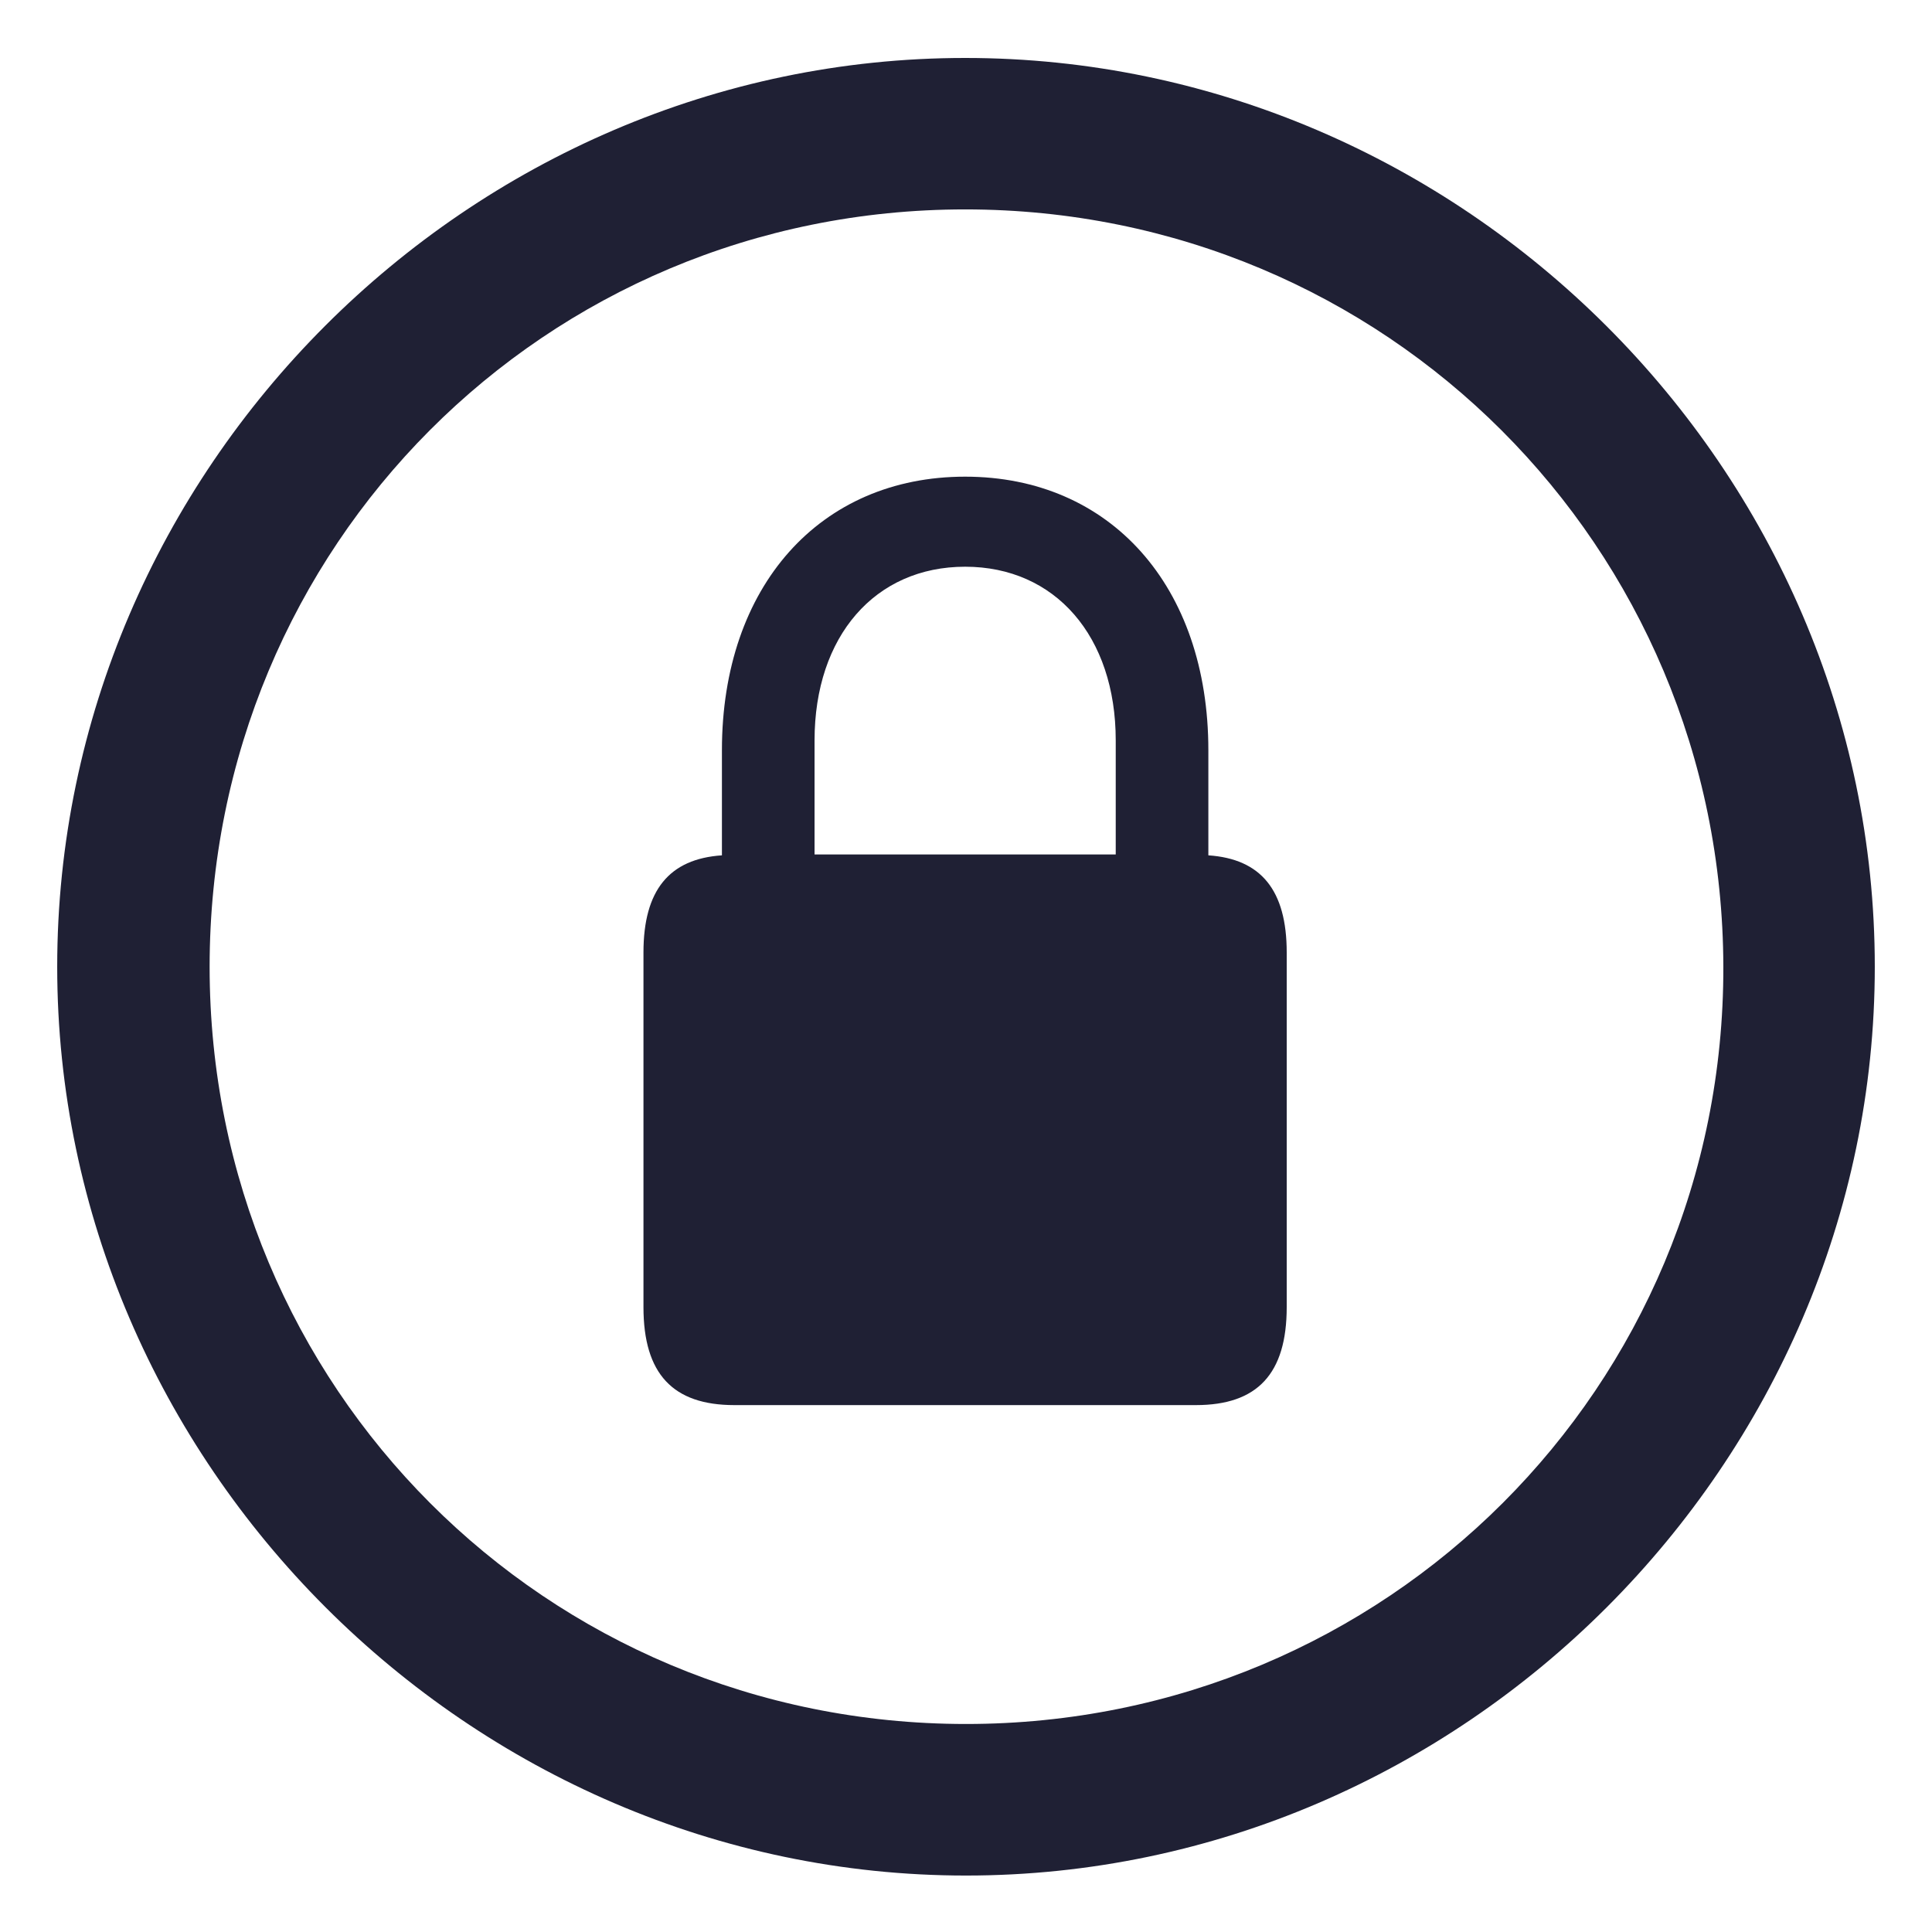 <svg width="18" height="18" viewBox="0 0 18 18" fill="none" xmlns="http://www.w3.org/2000/svg">
<path d="M9 17.474C13.632 17.474 17.467 13.63 17.467 9.007C17.467 4.375 13.623 0.54 8.992 0.54C4.368 0.54 0.533 4.375 0.533 9.007C0.533 13.63 4.376 17.474 9 17.474ZM9 16.062C5.082 16.062 1.953 12.925 1.953 9.007C1.953 5.089 5.074 1.951 8.992 1.951C12.91 1.951 16.047 5.089 16.056 9.007C16.064 12.925 12.918 16.062 9 16.062ZM5.995 12.178C5.995 12.8 6.269 13.091 6.842 13.091H11.142C11.714 13.091 11.988 12.8 11.988 12.178V8.874C11.988 8.293 11.748 8.002 11.258 7.969V6.99C11.258 5.462 10.345 4.441 8.992 4.441C7.639 4.441 6.726 5.462 6.726 6.99V7.969C6.236 8.002 5.995 8.293 5.995 8.874V12.178ZM7.589 7.961V6.898C7.589 5.927 8.153 5.28 8.992 5.28C9.83 5.28 10.395 5.927 10.395 6.898V7.961H7.589Z" fill="#1F2034"/>
</svg>
